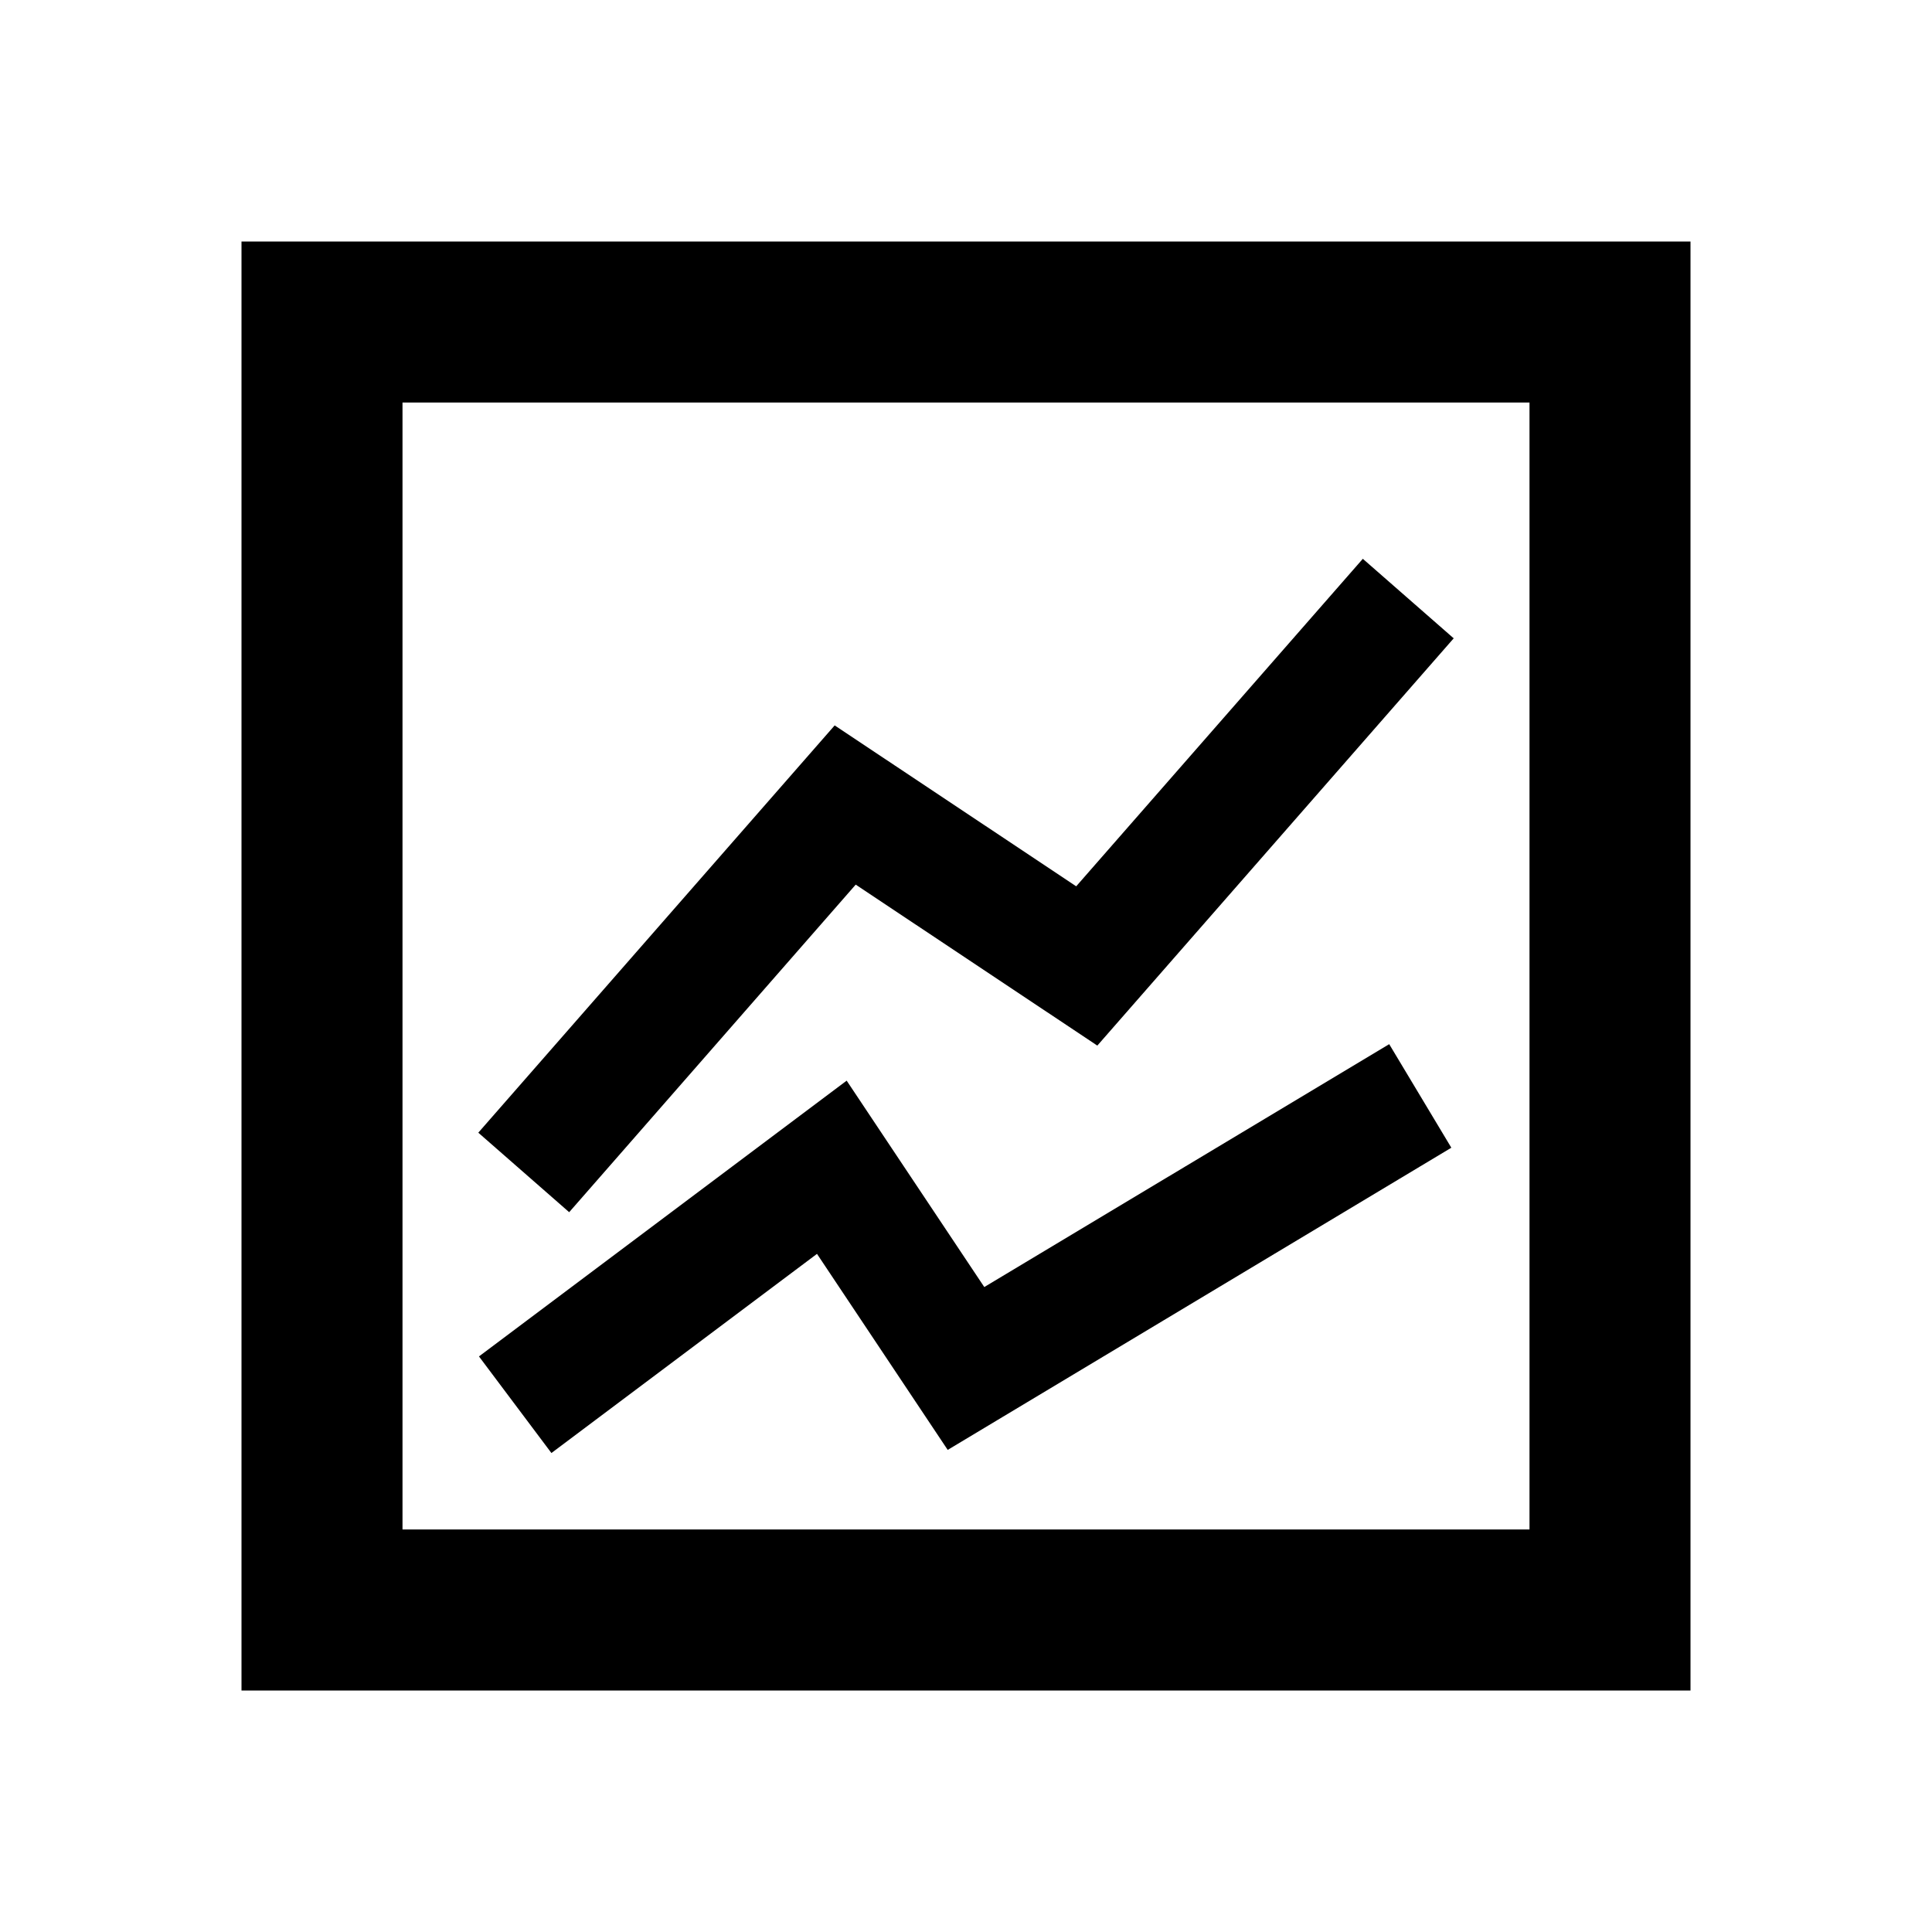 <svg xmlns="http://www.w3.org/2000/svg" width="1em" height="1em" viewBox="0 0 512 512"><path fill="currentColor" fill-rule="evenodd" d="M448 64v384H64V64zm-42.667 42.667H106.667v298.666h298.666zm-37.178 170.048l16.463 27.44l-13.72 8.232l-106.666 64l-13.082 7.849l-8.463-12.694l-26.175-39.254l-57.579 43.179l-12.8 9.6l-19.2-25.6l12.8-9.6l71.111-53.334l13.531-10.148l9.382 14.073l27.086 40.62l93.592-56.131zm-6.993-128.626l24.082 21.073l-10.536 12.04l-74.667 85.334l-9.24 10.56l-11.676-7.783l-52.352-34.881l-65.398 74.77l-10.537 12.042l-24.082-21.072l10.536-12.041l74.667-85.334l9.24-10.56l11.676 7.784l52.33 34.859l65.42-74.75z"/></svg>